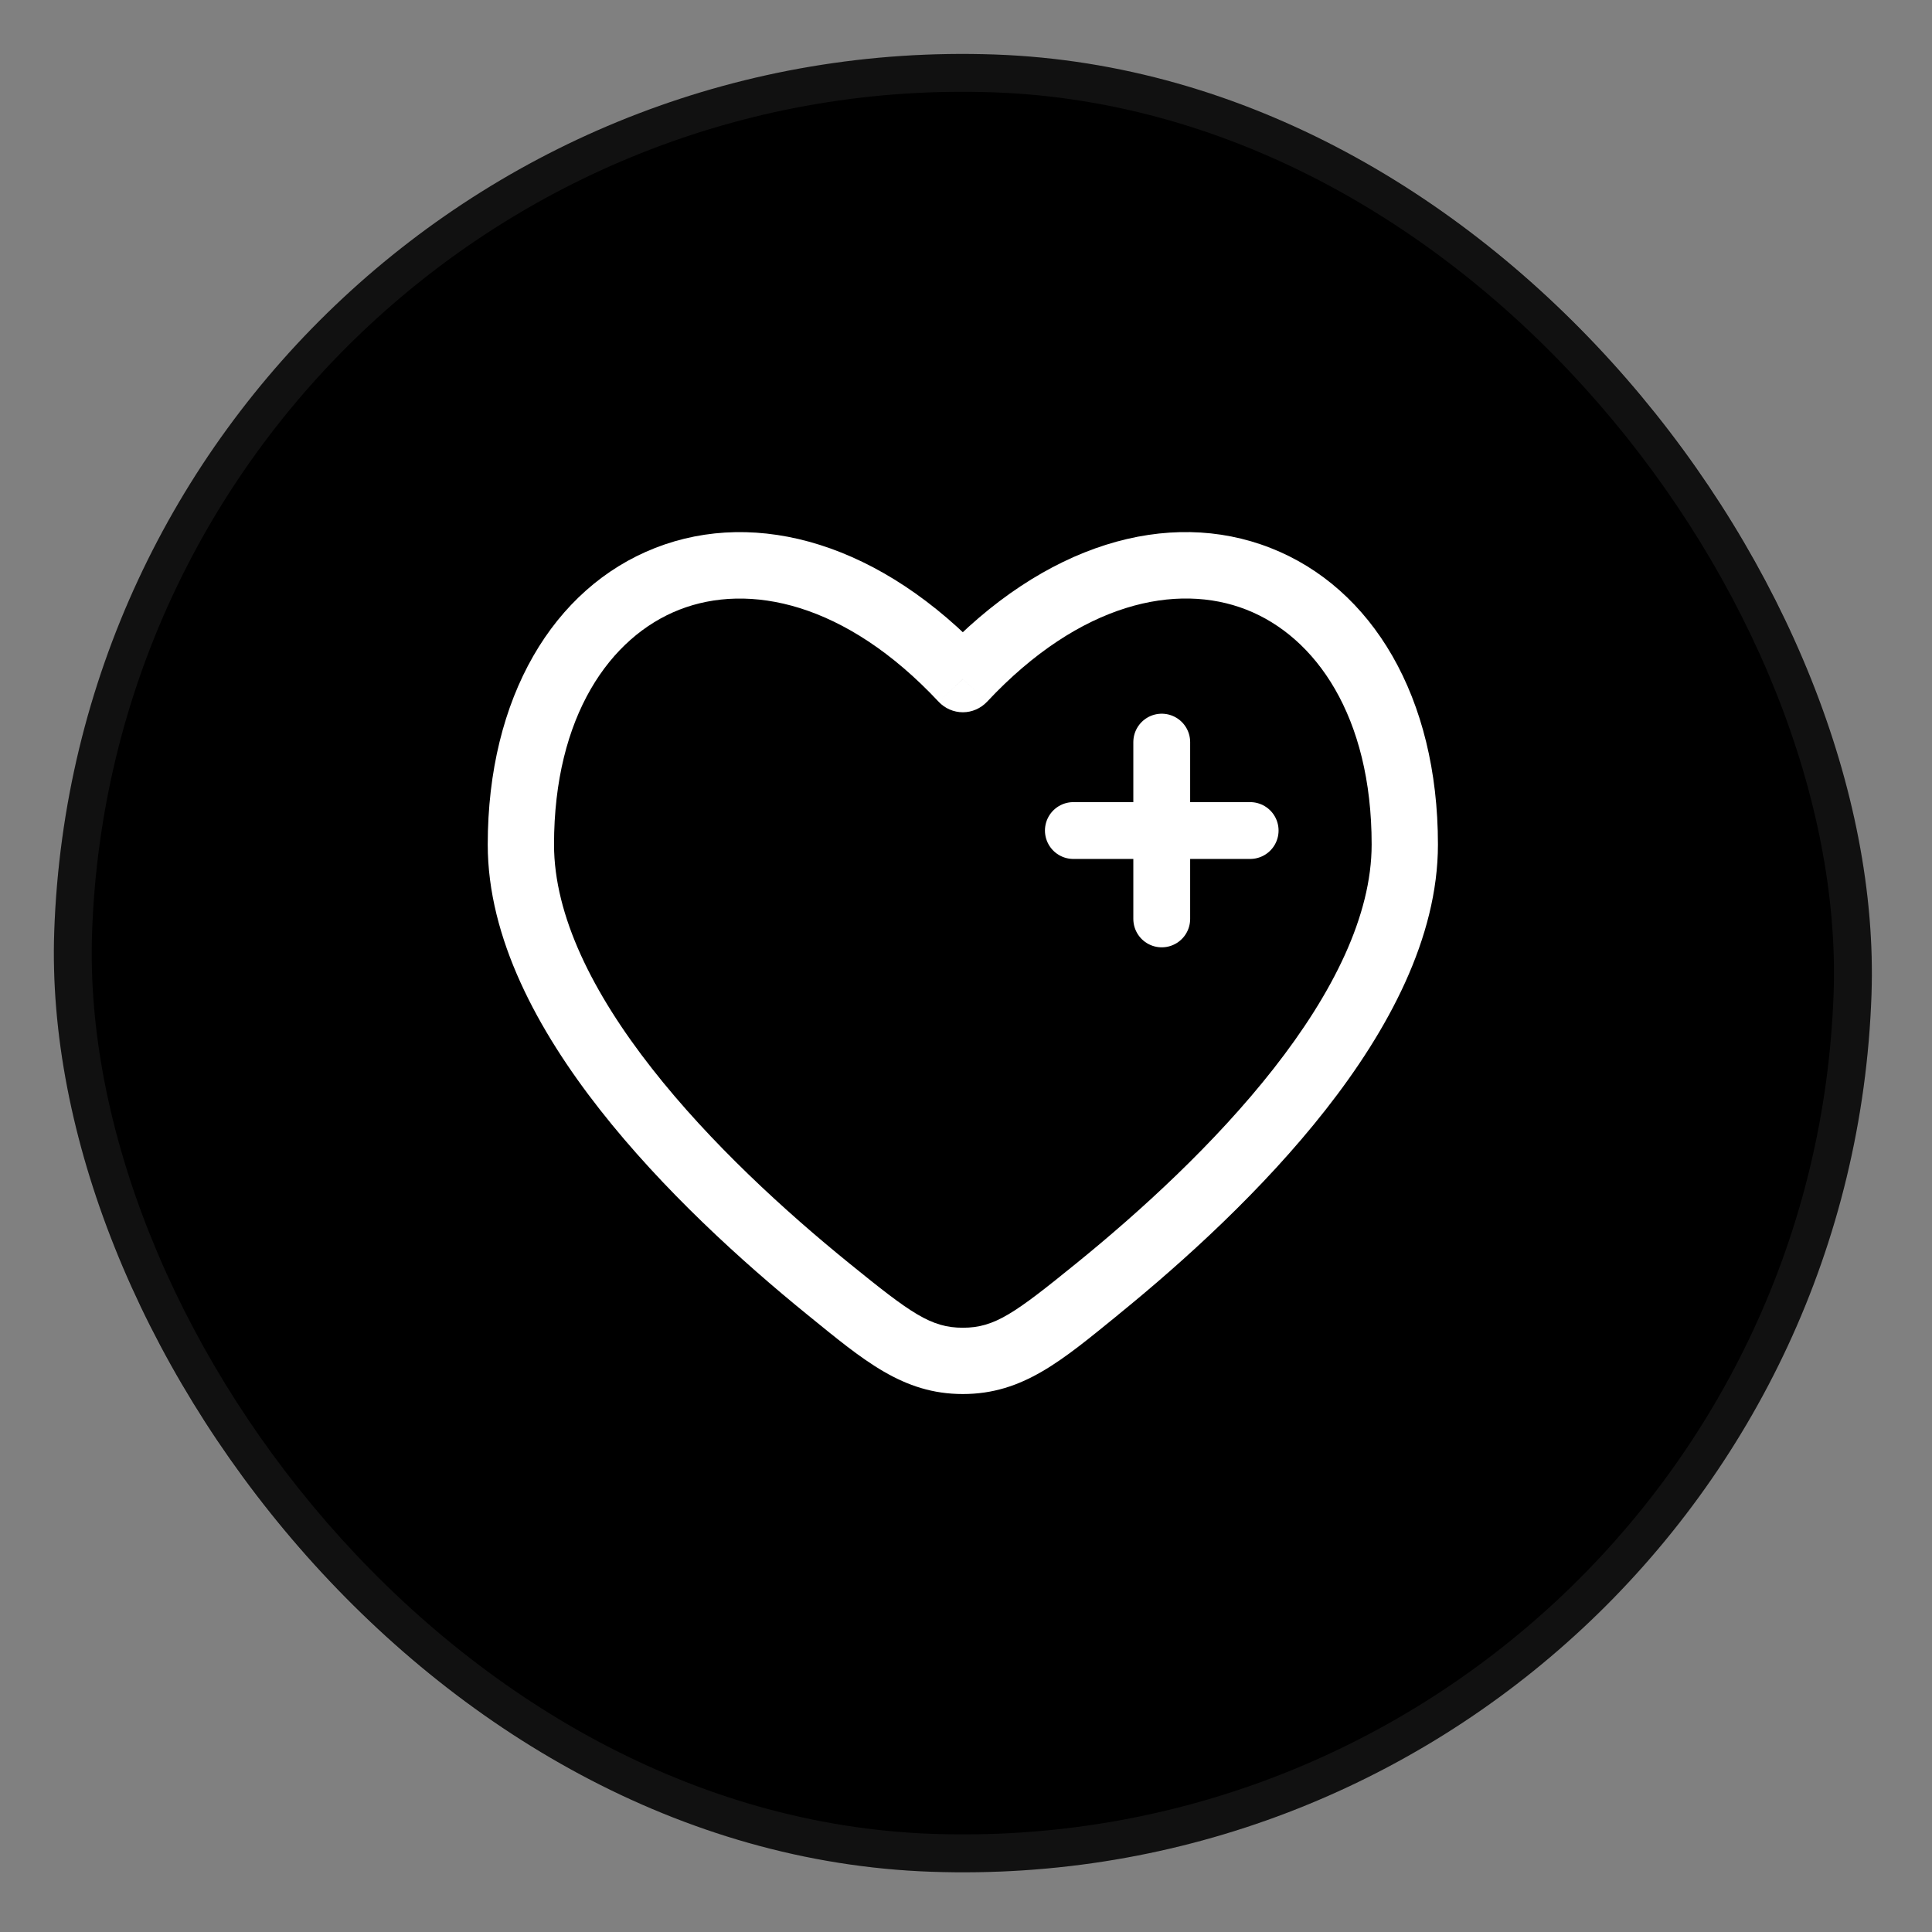 <svg width="51" height="51" viewBox="0 0 51 51" fill="none" xmlns="http://www.w3.org/2000/svg">
<rect x="0" y="0" width="51" height="51" fill="#808080" stroke="none"/>
<rect x="48.565" y="50.247" width="48" height="48" rx="24" transform="rotate(-178 48.565 50.247)" fill="black"/>
<rect x="48.082" y="49.729" width="47" height="47" rx="23.5" transform="rotate(-178 48.082 49.729)" stroke="white" stroke-opacity="0.07"/>
<path d="M25.417 17.927L24.777 18.524C24.859 18.611 24.958 18.681 25.068 18.729C25.178 18.777 25.297 18.802 25.417 18.802C25.537 18.802 25.655 18.777 25.765 18.729C25.875 18.681 25.974 18.611 26.056 18.524L25.417 17.927ZM22.423 33.352C20.731 31.98 18.757 30.18 17.213 28.21C15.65 26.218 14.625 24.173 14.625 22.295H12.875C12.875 24.764 14.193 27.197 15.835 29.29C17.494 31.405 19.58 33.299 21.32 34.711L22.423 33.352ZM14.625 22.295C14.625 18.905 16.104 16.811 17.934 16.094C19.759 15.379 22.313 15.89 24.777 18.524L26.056 17.329C23.27 14.35 19.991 13.409 17.296 14.464C14.604 15.519 12.875 18.414 12.875 22.295H14.625ZM29.512 34.71C31.253 33.297 33.34 31.404 34.998 29.289C36.64 27.196 37.958 24.763 37.958 22.292H36.208C36.208 24.173 35.182 26.217 33.621 28.208C32.076 30.179 30.102 31.979 28.41 33.351L29.512 34.71ZM37.958 22.292C37.958 18.413 36.229 15.517 33.537 14.464C30.842 13.408 27.563 14.347 24.777 17.328L26.056 18.524C28.52 15.89 31.074 15.377 32.9 16.093C34.729 16.809 36.208 18.904 36.208 22.292H37.958ZM21.32 34.711C22.802 35.915 23.832 36.799 25.417 36.799V35.049C24.573 35.049 24.048 34.67 22.423 33.352L21.32 34.711ZM28.41 33.351C26.785 34.669 26.26 35.049 25.417 35.049V36.799C27.001 36.799 28.031 35.915 29.513 34.711L28.41 33.351Z" fill="white"/>
<path d="M33.001 21.924H30.667M30.667 21.924H28.334M30.667 21.924V19.59M30.667 21.924V24.257" stroke="white" stroke-width="1.5" stroke-linecap="round"/>
</svg>
